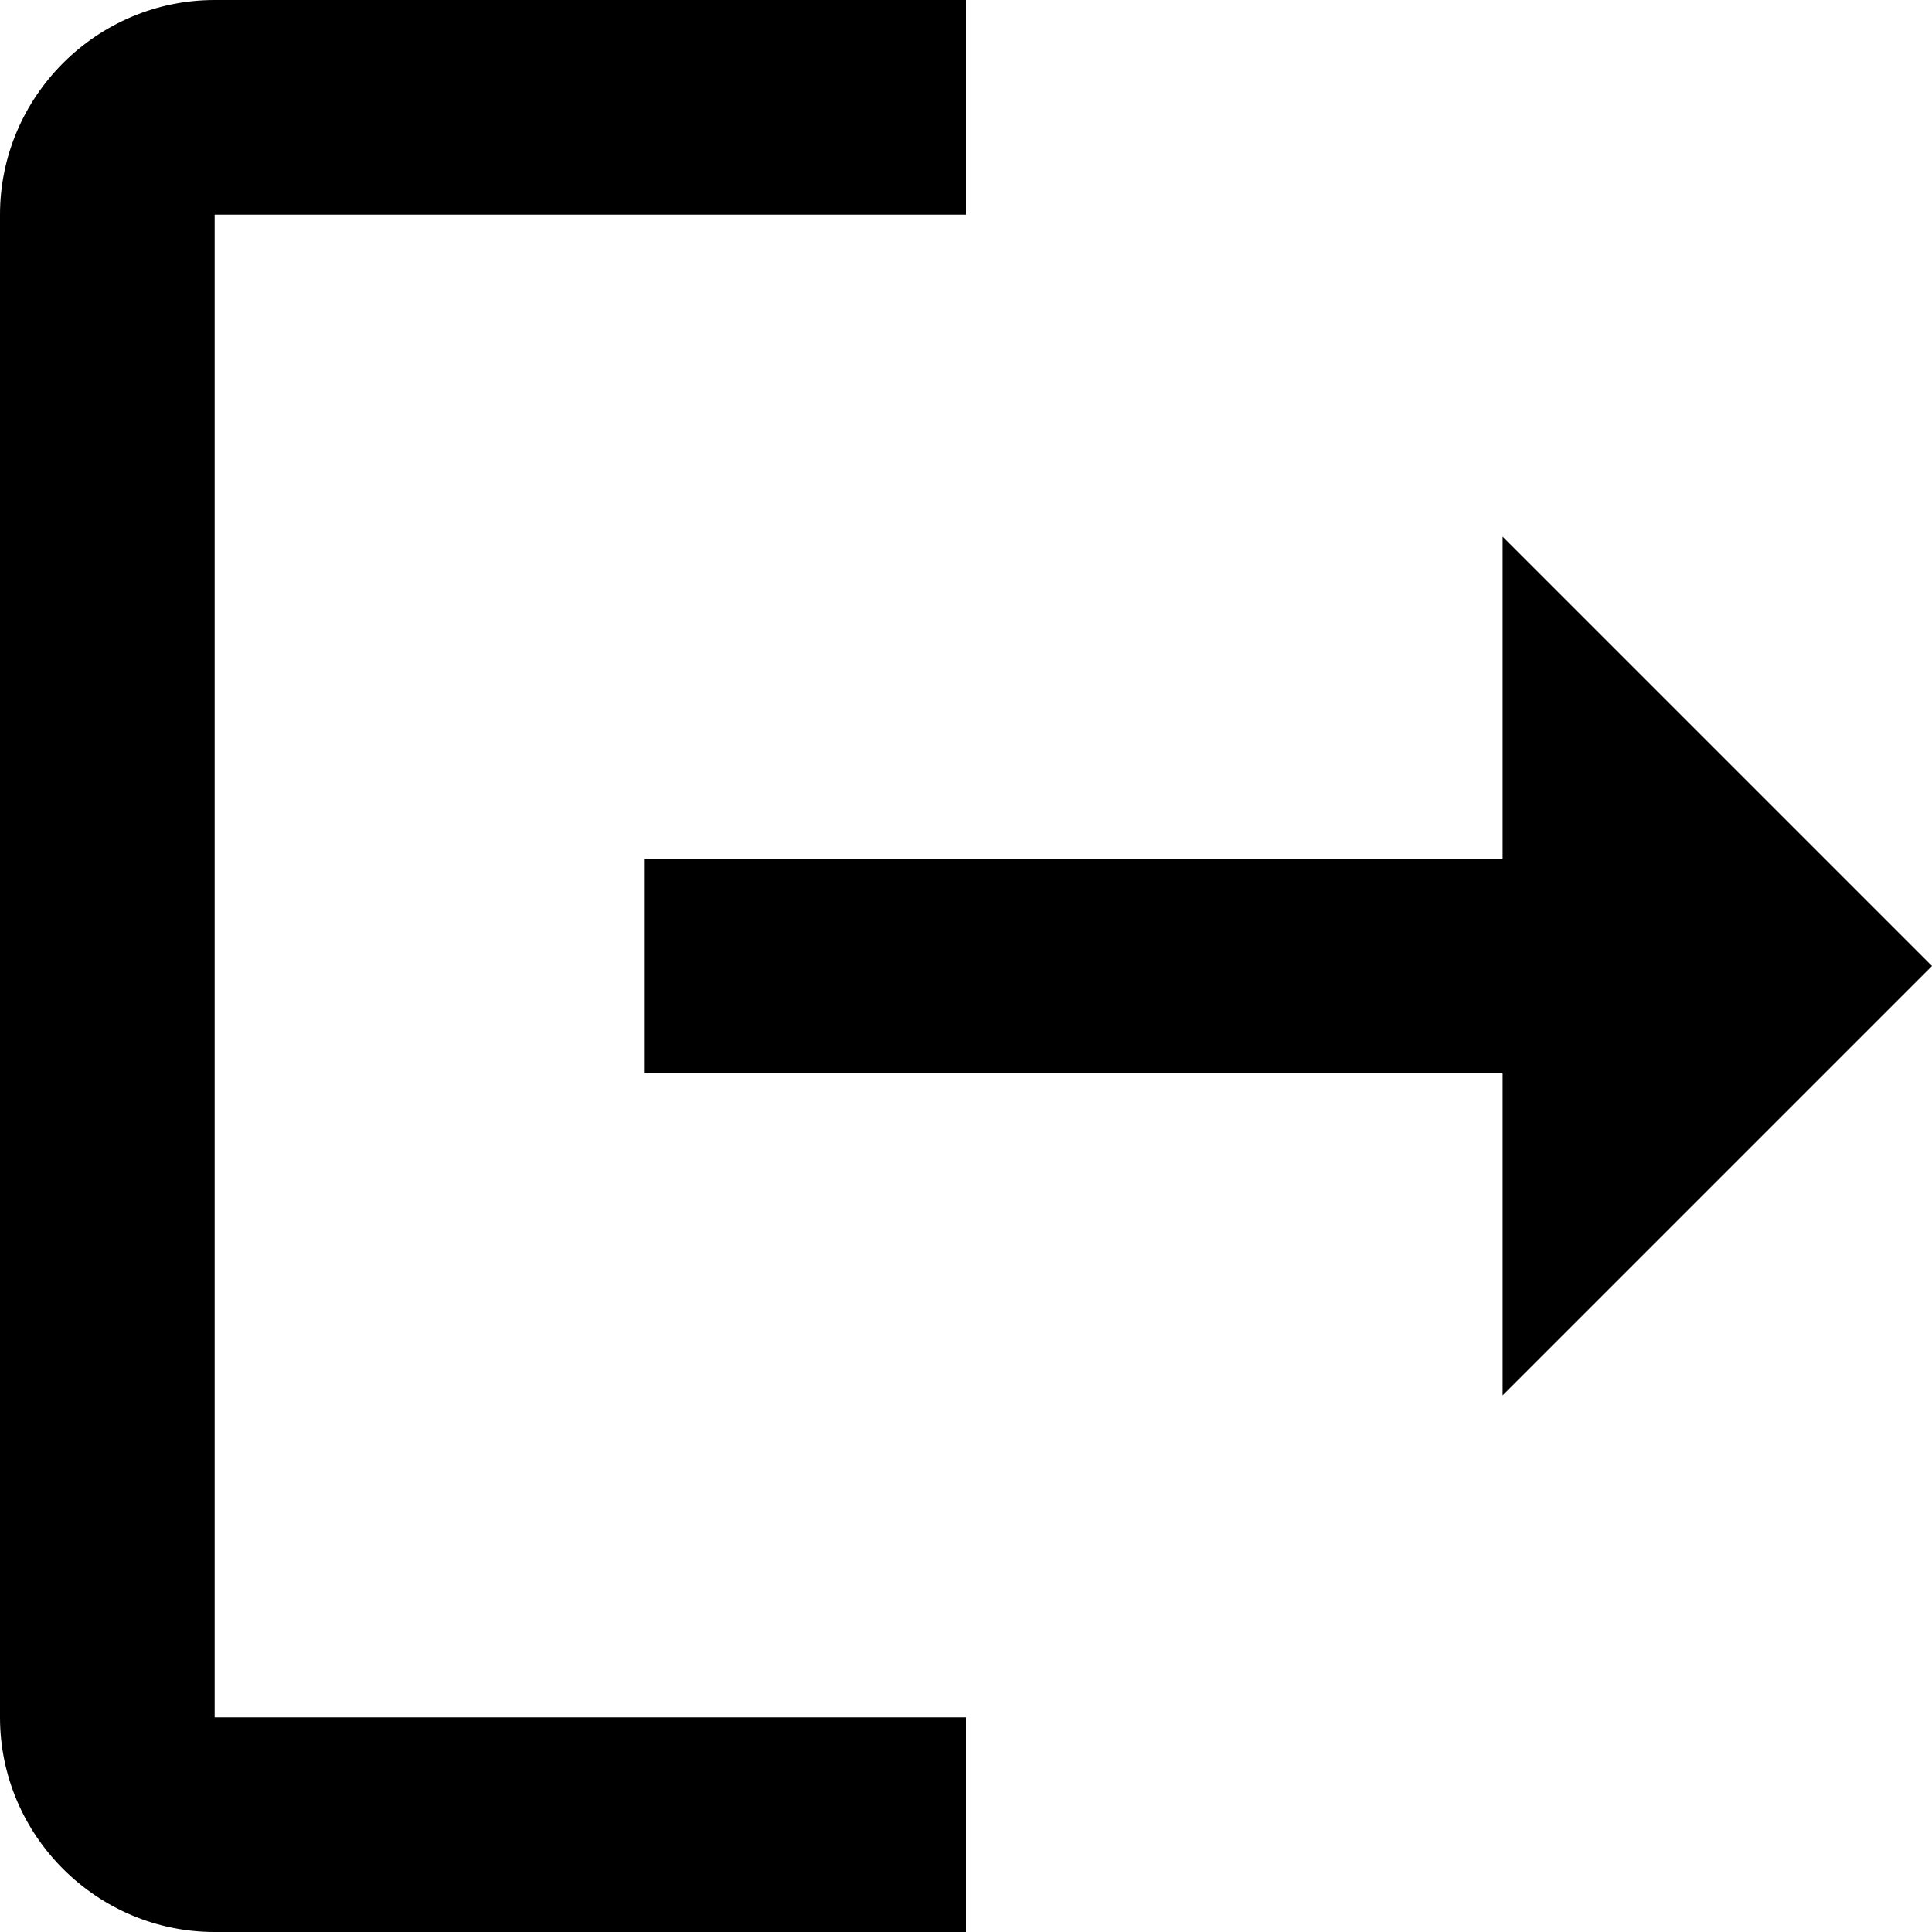<svg width="30" height="30" viewBox="0 0 30 30" fill="none" xmlns="http://www.w3.org/2000/svg">
<path d="M3.333 3.333H15V0H3.333C1.5 0 0 1.5 0 3.333V26.667C0 28.5 1.5 30 3.333 30H15V26.667H3.333V3.333ZM30 15L23.333 8.333V13.333H10V16.667H23.333V21.667L30 15Z" fill="black"/>
</svg>
